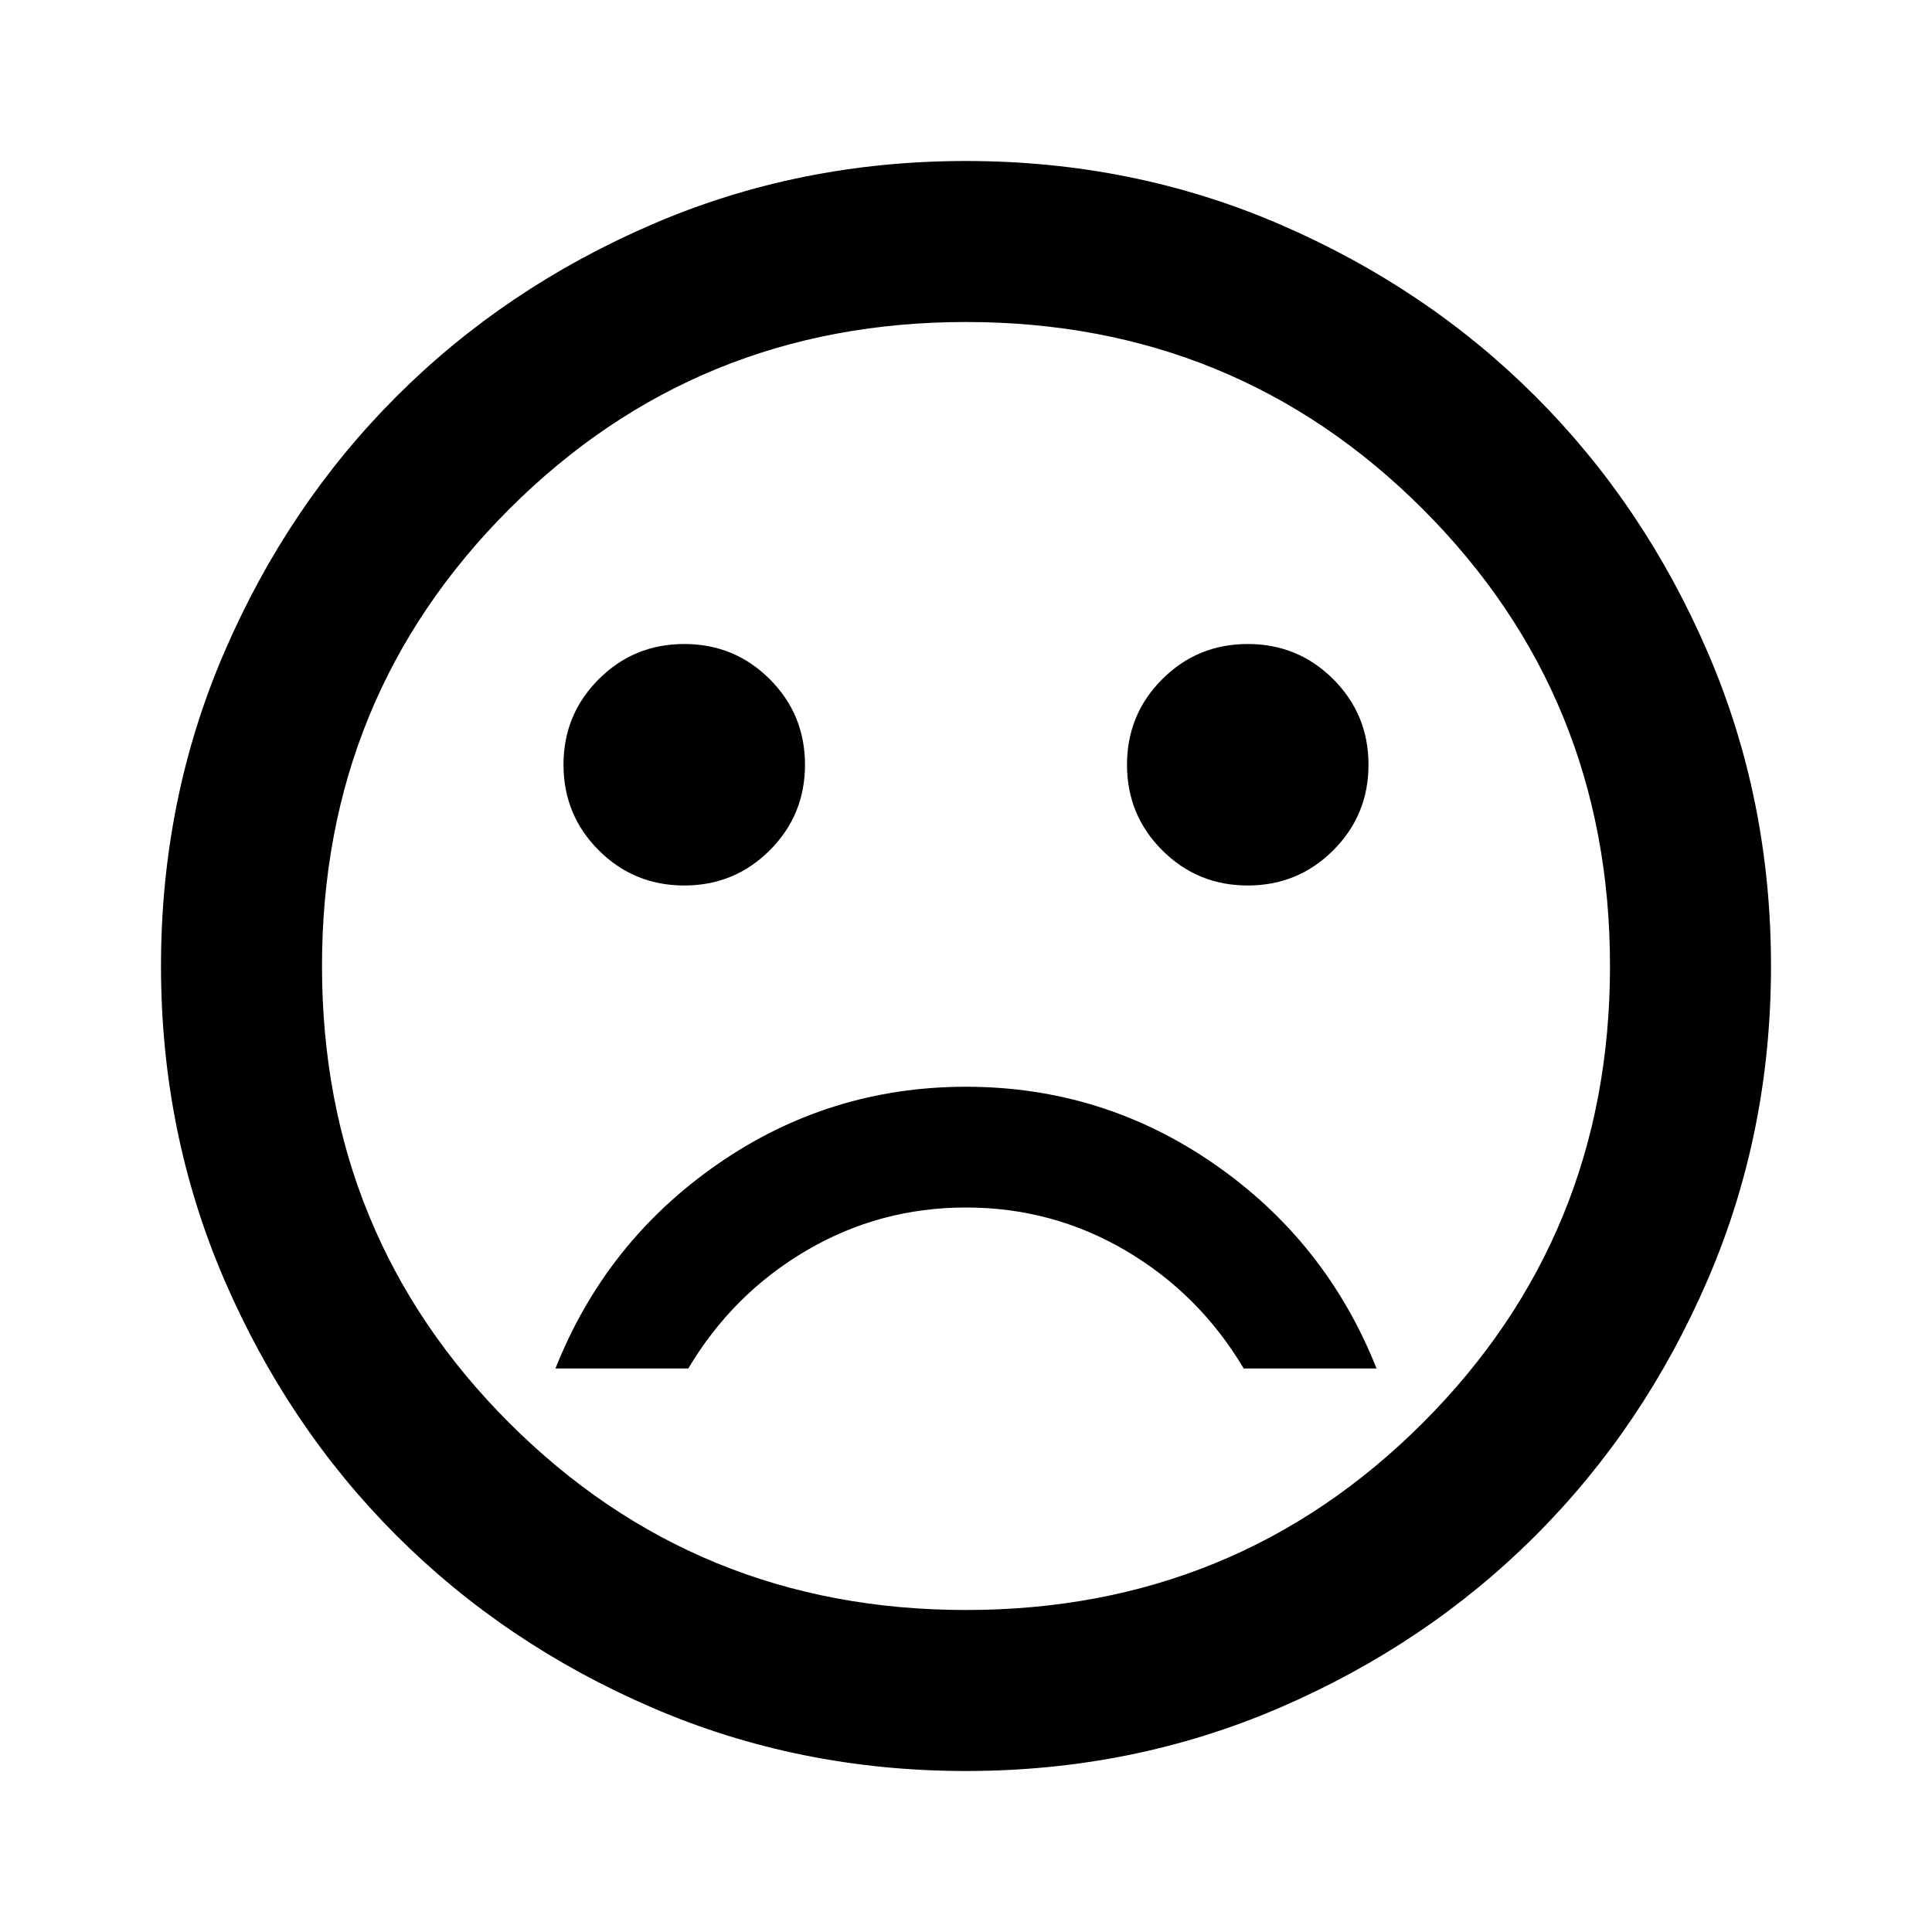 <svg
  xmlns="http://www.w3.org/2000/svg"
  width="24px"
  height="24px"
  viewBox="0 -960 960 960"
  fill="currentColor"
>
  <path
    d="M620-520
      q25 0 42.5-17.5T680-580
      q0-25-17.5-42.5T620-640
      q-25 0-42.5 17.5T560-580
      q0 25 17.5 42.5T620-520Zm-280 0
      q25 0 42.5-17.5T400-580
      q0-25-17.5-42.5T340-640
      q-25 0-42.5 17.5T280-580
      q0 25 17.5 42.5T340-520Zm140 100
      q-68 0-123.5 38.5T276-280h66
      q22-37 58.5-58.5T480-360
      q43 0 79.5 21.5T618-280h66
      q-25-63-80.5-101.5T480-420Zm0 340
      q-83 0-156-31.5T197-197
      q-54-54-85.5-127T80-480
      q0-83 31.5-156T197-763
      q54-54 127-85.5T480-880
      q83 0 156 31.5T763-763
      q54 54 85.5 127T880-480
      q0 83-31.5 156T763-197
      q-54 54-127 85.5T480-80Zm0-400Zm0 320
      q134 0 227-93t93-227
      q0-134-93-227t-227-93
      q-134 0-227 93t-93 227
      q0 134 93 227t227 93Z"
  />
</svg>